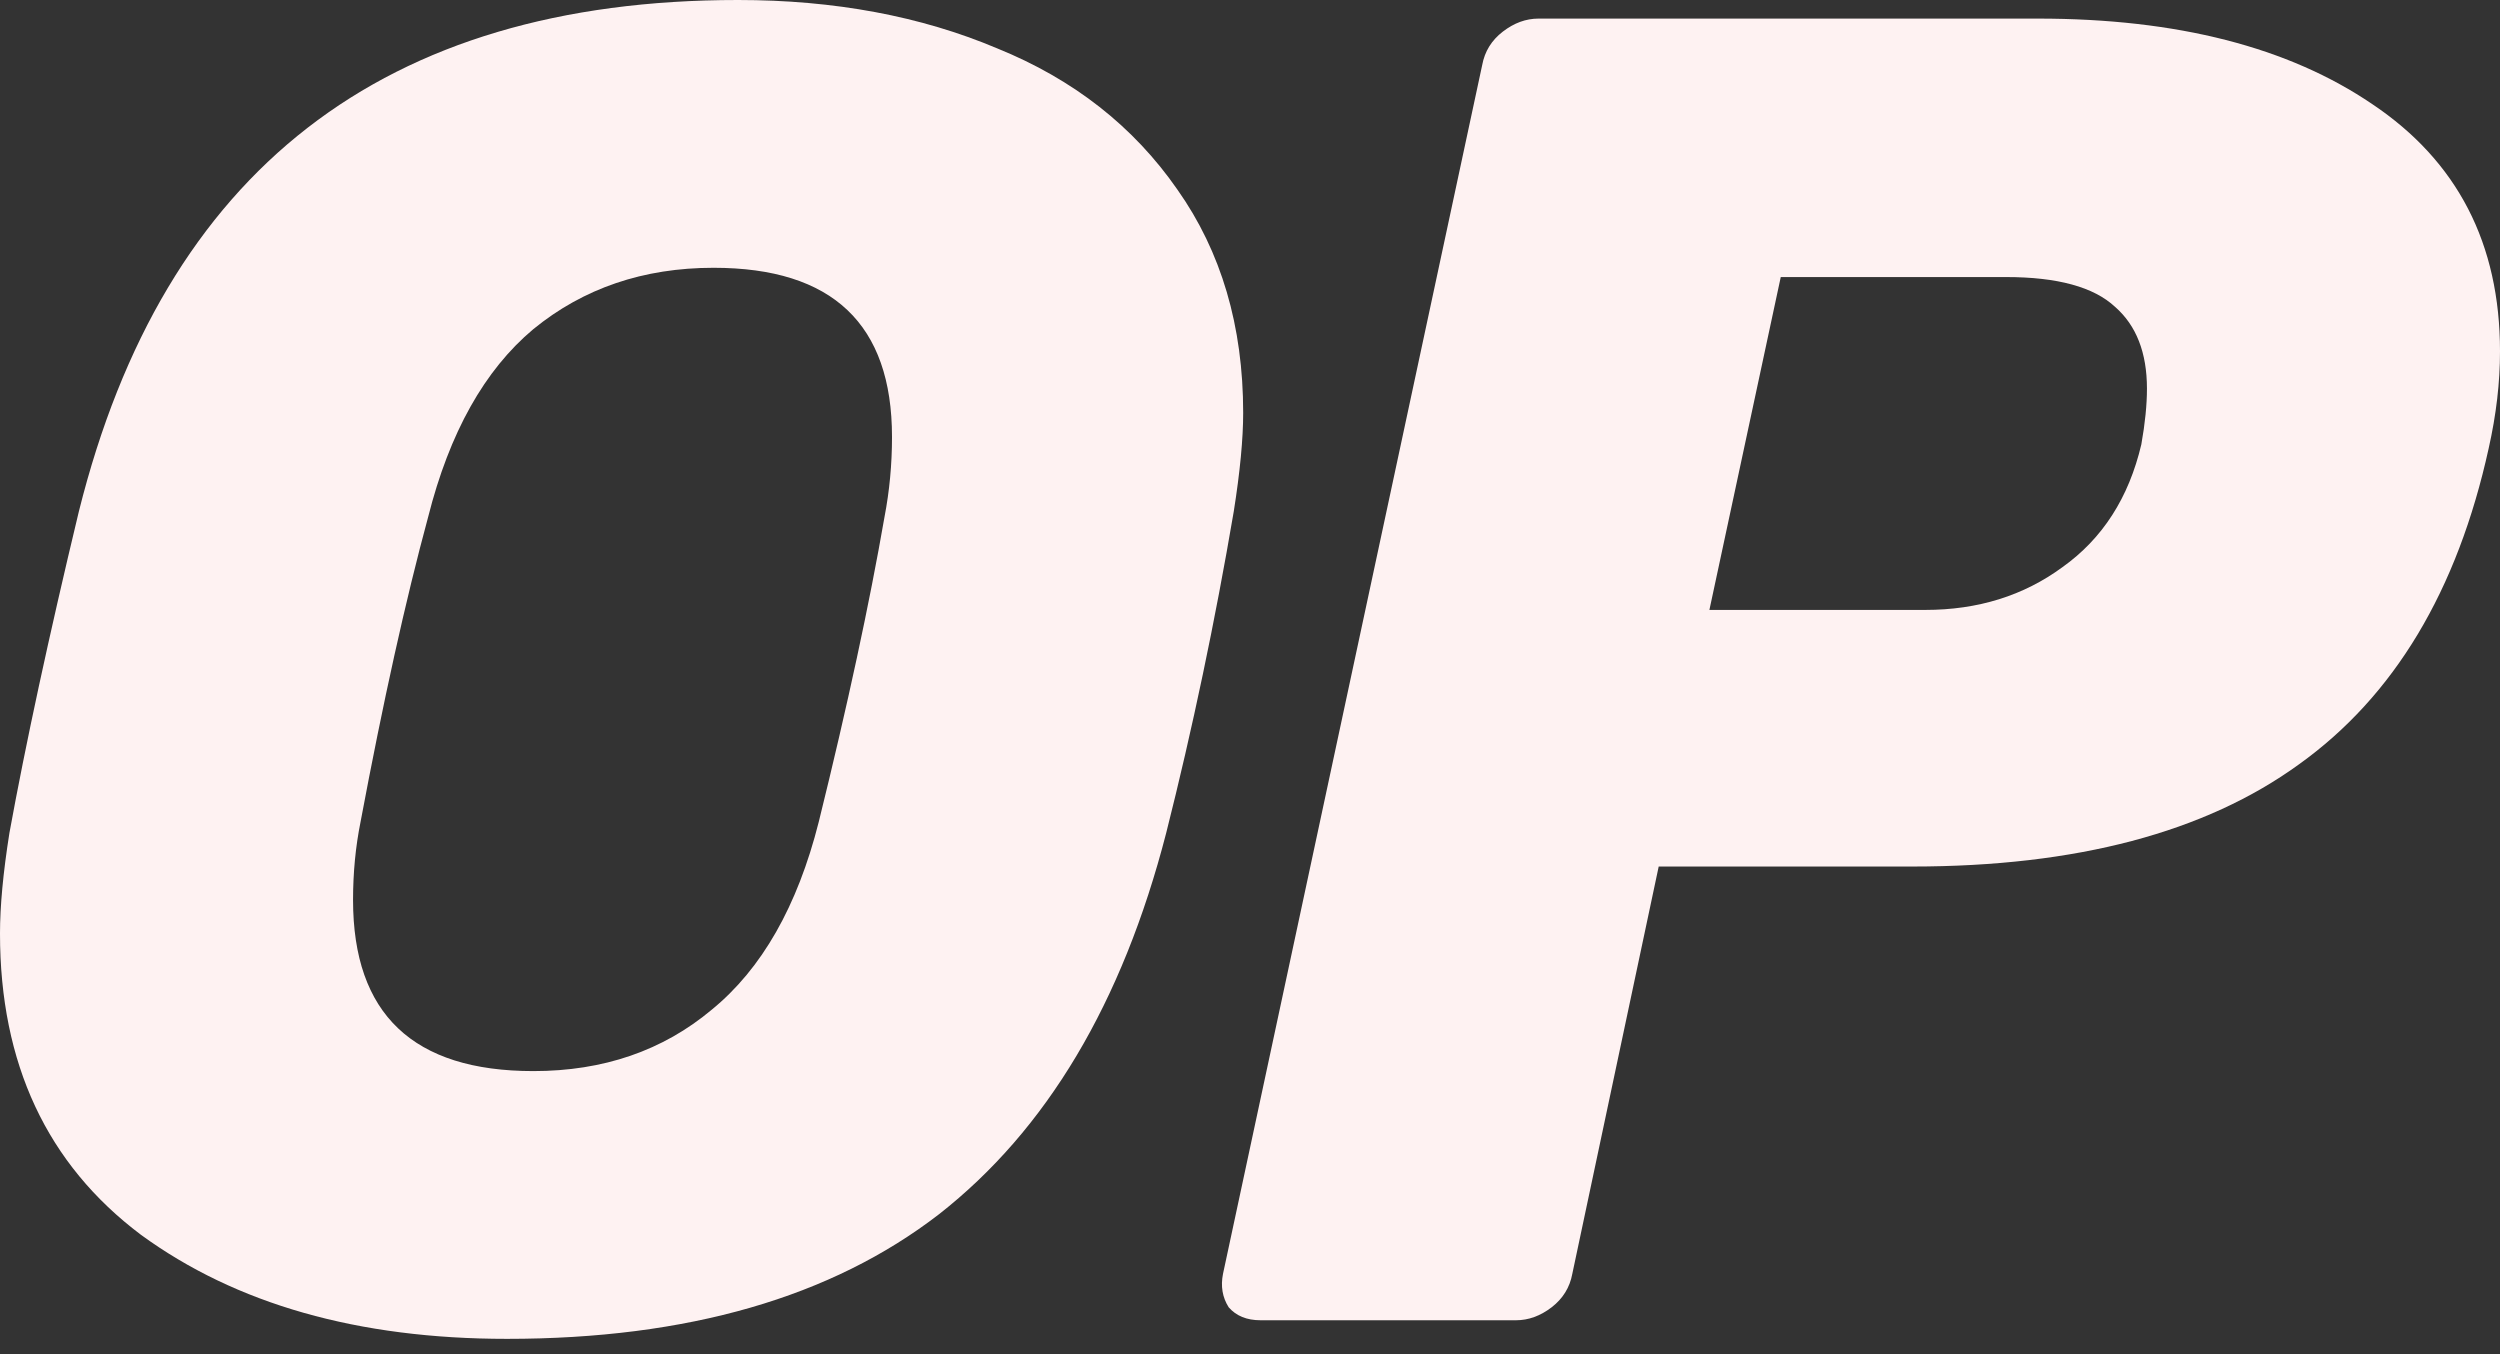 <svg width="96" height="52" viewBox="0 0 96 52" fill="none" xmlns="http://www.w3.org/2000/svg">
<rect x="0" y="0" width="96" height="52" fill="#333333" stroke="none"/>
<path d="M19.47 51.412C13.749 51.412 9.062 50.08 5.408 47.413C1.803 44.7 0 40.844 0 35.846C0 34.798 0.12 33.513 0.361 31.99C0.986 28.562 1.875 24.445 3.029 19.637C6.298 6.546 14.735 0 28.34 0C32.041 0 35.359 0.619 38.291 1.857C41.224 3.047 43.531 4.856 45.214 7.283C46.896 9.664 47.738 12.52 47.738 15.852C47.738 16.852 47.618 18.113 47.377 19.637C46.656 23.873 45.791 27.991 44.781 31.99C43.098 38.512 40.19 43.391 36.056 46.628C31.921 49.818 26.393 51.412 19.47 51.412ZM20.48 41.13C23.172 41.13 25.455 40.344 27.33 38.773C29.253 37.203 30.623 34.798 31.44 31.561C32.546 27.087 33.387 23.183 33.965 19.851C34.157 18.851 34.253 17.828 34.253 16.78C34.253 12.448 31.969 10.283 27.402 10.283C24.71 10.283 22.403 11.068 20.48 12.639C18.605 14.21 17.259 16.614 16.441 19.851C15.576 23.04 14.711 26.944 13.845 31.561C13.653 32.513 13.557 33.513 13.557 34.56C13.557 38.94 15.864 41.13 20.48 41.13Z" fill="#FEF2F2"/>
<path d="M48.407 50.698C47.877 50.698 47.469 50.532 47.181 50.199C46.94 49.818 46.868 49.389 46.964 48.913L56.916 2.499C57.012 1.976 57.276 1.547 57.709 1.214C58.141 0.881 58.598 0.714 59.079 0.714H78.26C83.597 0.714 87.875 1.809 91.096 3.999C94.365 6.189 96 9.354 96 13.496C96 14.686 95.856 15.924 95.567 17.209C94.365 22.683 91.938 26.73 88.284 29.348C84.678 31.966 79.727 33.275 73.429 33.275H63.694L60.377 48.913C60.281 49.437 60.016 49.865 59.584 50.199C59.151 50.532 58.694 50.698 58.213 50.698H48.407ZM73.934 23.421C75.953 23.421 77.708 22.874 79.198 21.779C80.736 20.684 81.746 19.113 82.227 17.066C82.371 16.257 82.443 15.543 82.443 14.924C82.443 13.543 82.034 12.496 81.217 11.782C80.4 11.02 79.006 10.639 77.035 10.639H68.381L65.641 23.421H73.934Z" fill="#FEF2F2"/>
</svg>
